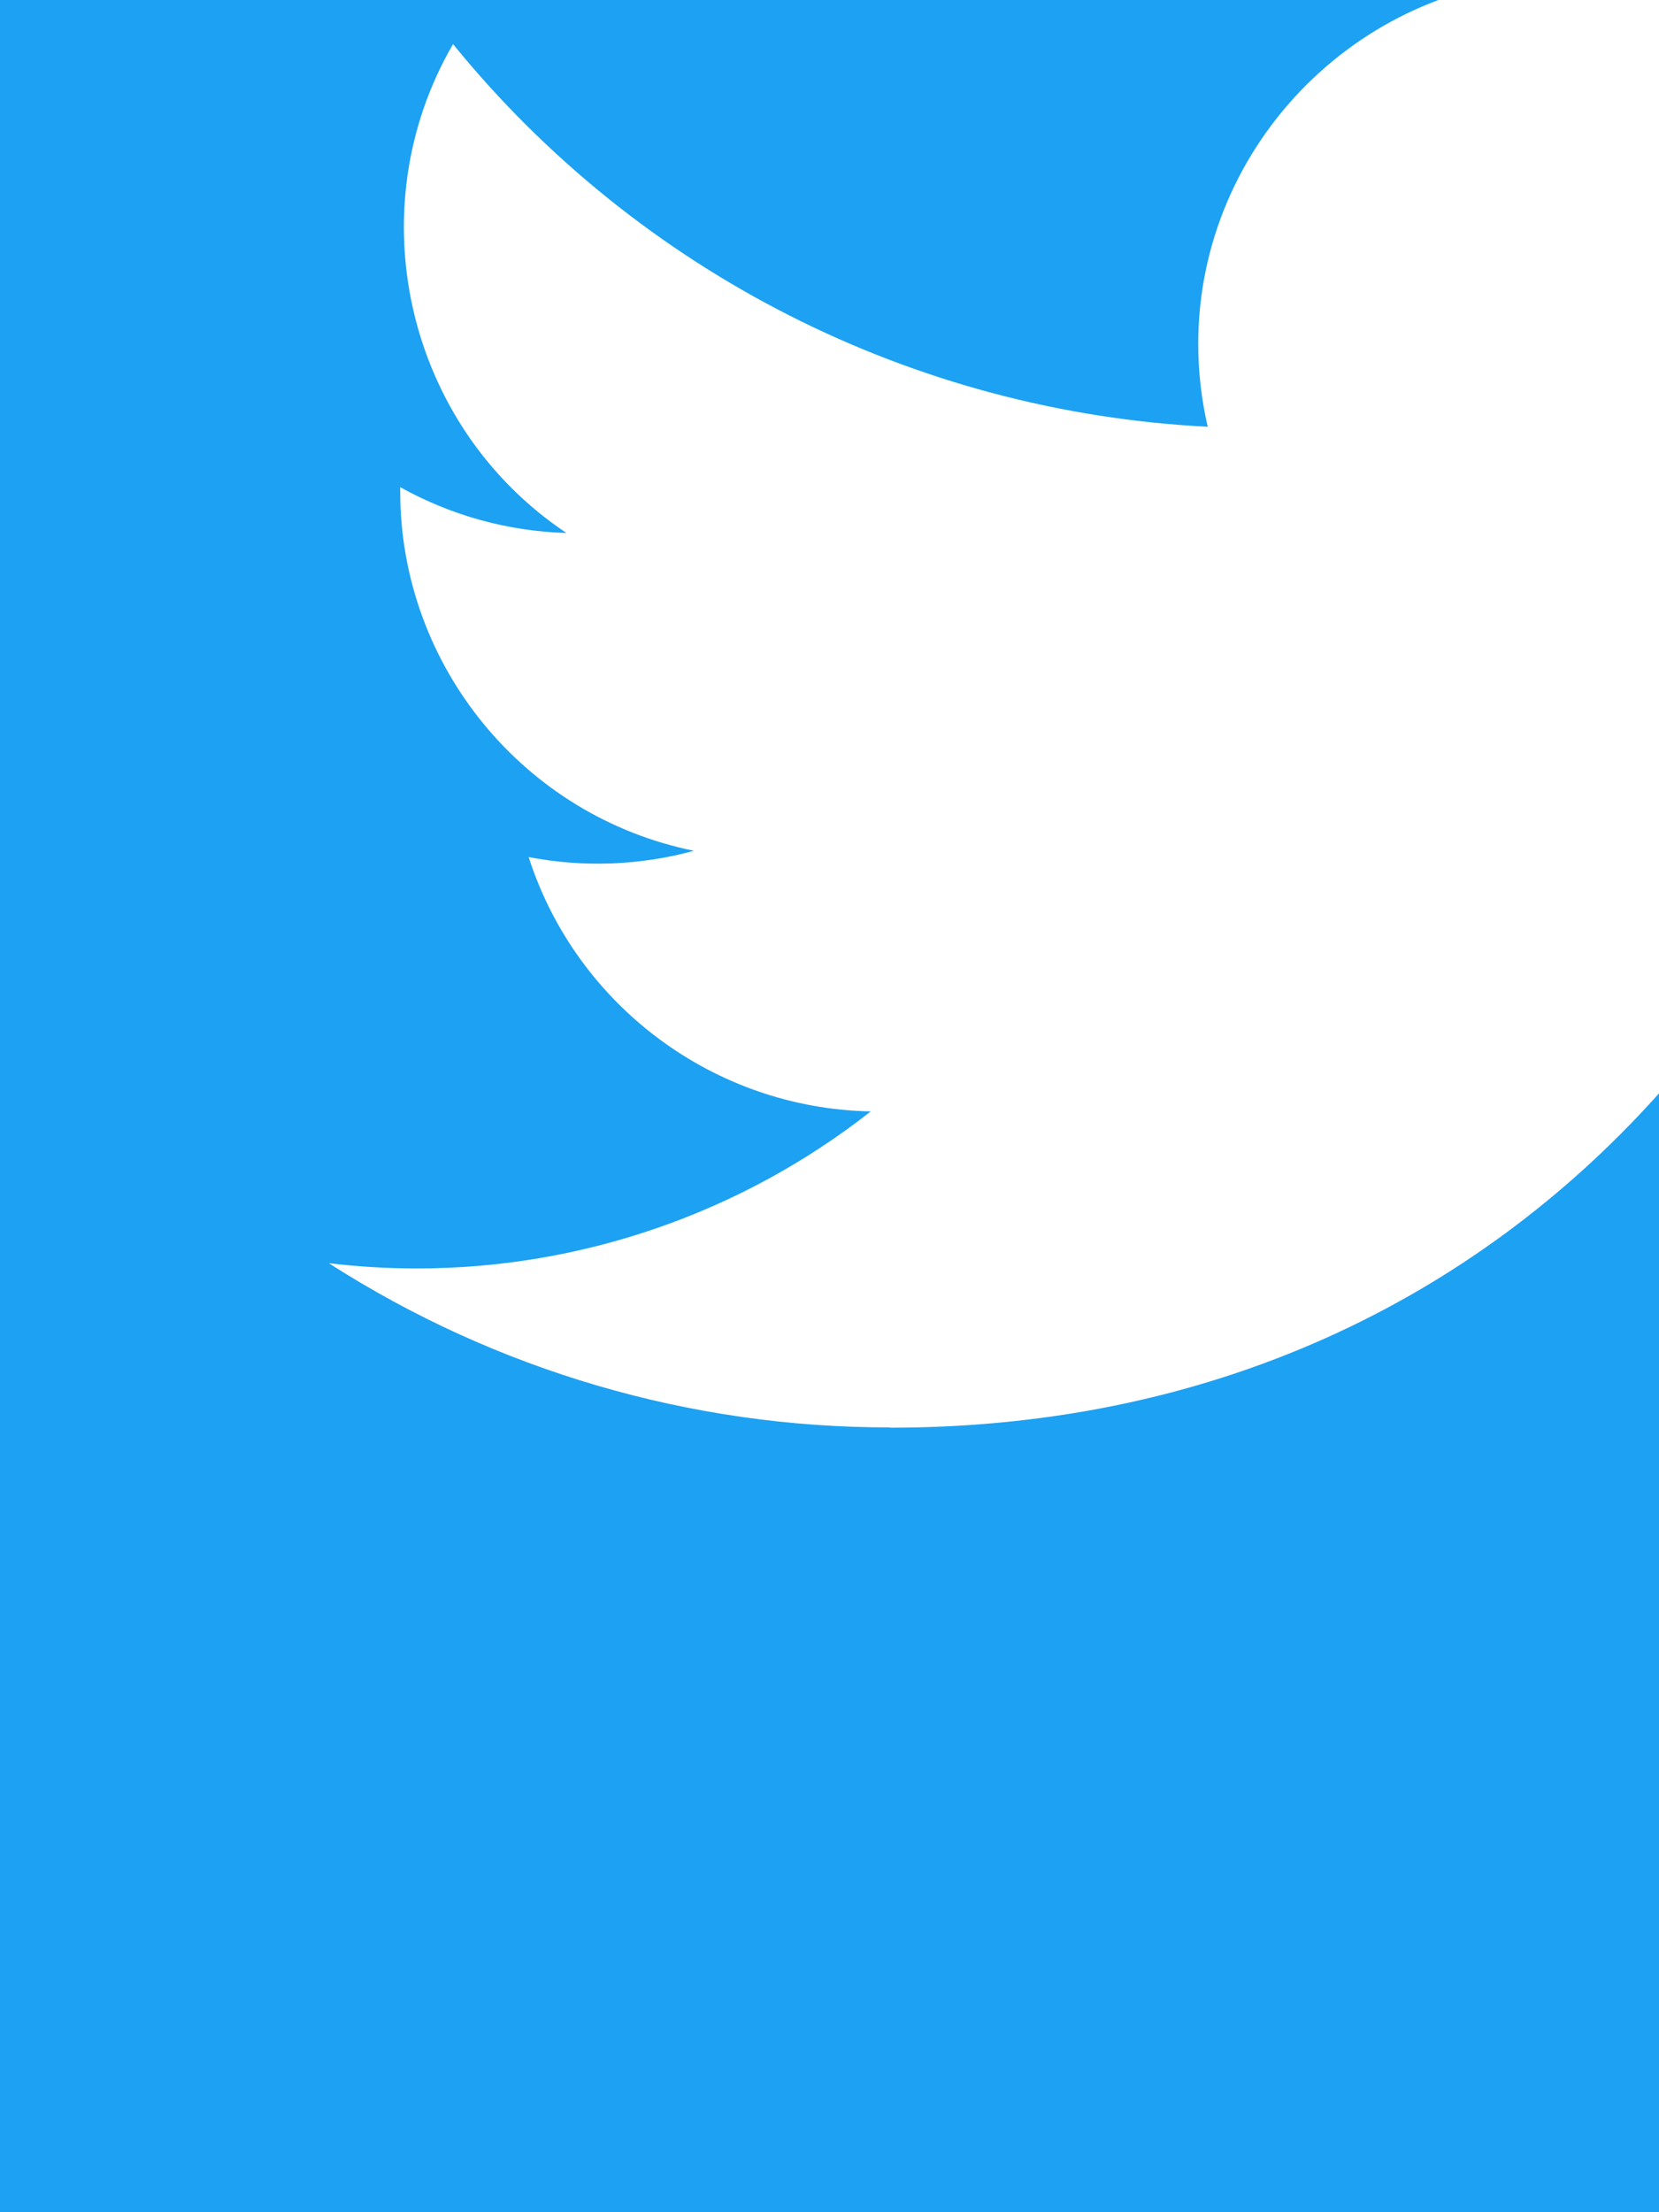 <?xml version="1.0" encoding="UTF-8" standalone="no"?>
<!DOCTYPE svg PUBLIC "-//W3C//DTD SVG 1.1//EN" "http://www.w3.org/Graphics/SVG/1.1/DTD/svg11.dtd">
<svg width="100%" height="100%" viewBox="0 0 300 400" version="1.1" xmlns="http://www.w3.org/2000/svg" xmlns:xlink="http://www.w3.org/1999/xlink" xml:space="preserve" xmlns:serif="http://www.serif.com/" style="fill-rule:evenodd;clip-rule:evenodd;stroke-linejoin:round;stroke-miterlimit:2;">
    <rect id="ArtBoard1" x="0" y="0" width="300" height="400" style="fill:rgb(29,161,242);"/>
    <clipPath id="_clip1">
        <rect id="ArtBoard11" serif:id="ArtBoard1" x="0" y="0" width="300" height="400"/>
    </clipPath>
    <g clip-path="url(#_clip1)">
        <g id="Twitter_Logo_WhiteOnBlue" transform="matrix(1.291,0,0,1.291,220.836,126.994)">
            <g transform="matrix(1,0,0,1,-200,-200)">
                <g id="Dark_Blue">
                    <rect x="0" y="0" width="400" height="400" style="fill:rgb(29,161,242);"/>
                </g>
                <g id="Logo_FIXED">
                    <path d="M153.62,301.59C247.96,301.59 299.56,223.43 299.56,155.65C299.56,153.43 299.56,151.22 299.41,149.02C309.448,141.759 318.114,132.769 325,122.47C315.639,126.618 305.708,129.338 295.54,130.54C306.245,124.132 314.262,114.045 318.09,102.17C308.022,108.144 297.006,112.355 285.52,114.62C275.822,104.307 262.277,98.452 248.121,98.452C219.956,98.452 196.781,121.628 196.781,149.792C196.781,153.699 197.227,157.594 198.11,161.4C156.89,159.334 118.432,139.837 92.4,107.81C78.863,131.114 85.867,161.314 108.28,176.28C100.118,176.038 92.132,173.836 85,169.86L85,170.51C85.007,194.833 102.308,215.974 126.15,220.79C118.599,222.849 110.675,223.15 102.99,221.67C109.693,242.512 129.021,256.879 150.91,257.29C132.751,271.561 110.306,279.313 87.21,279.29C83.129,279.282 79.052,279.035 75,278.55C98.454,293.601 125.752,301.587 153.62,301.55" style="fill:white;fill-rule:nonzero;"/>
                    <rect x="0" y="0" width="400" height="400" style="fill:none;"/>
                </g>
            </g>
        </g>
    </g>
</svg>
